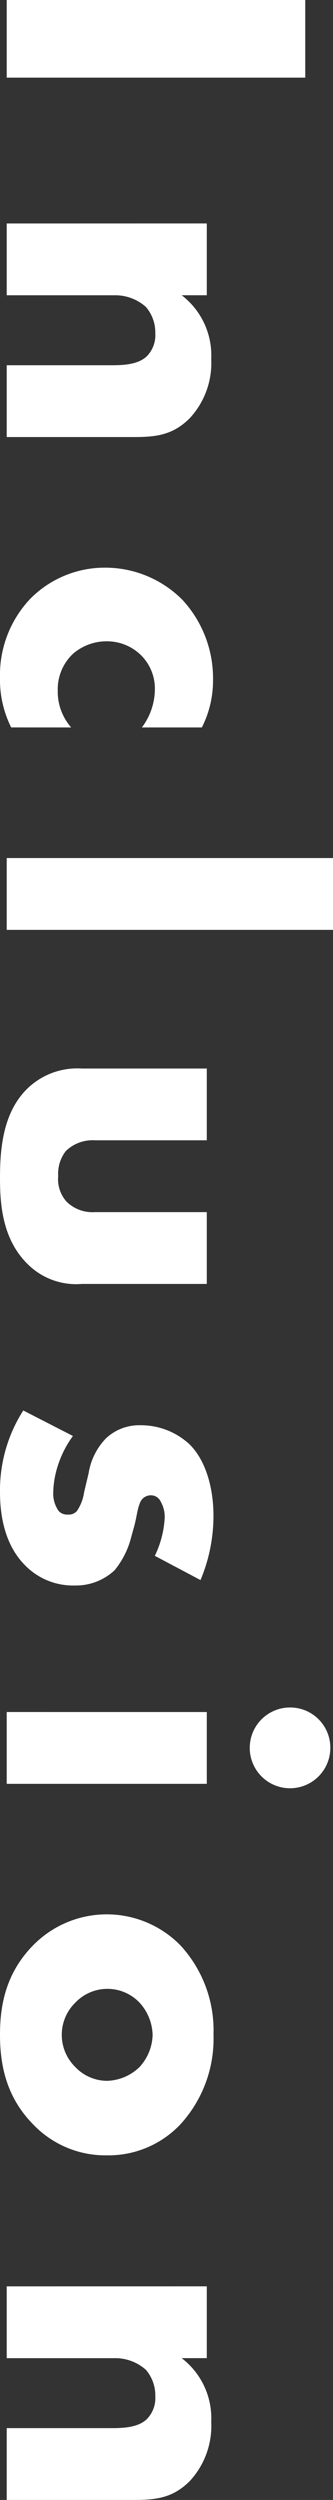 <svg xmlns="http://www.w3.org/2000/svg" width="41.664" height="311.976" viewBox="0 0 41.664 311.976">
  <rect x="0" y="0" width="41.664" height="311.976" fill="#333333" stroke="none"/>
  <path id="Disabilities" d="M3.92,17.648V55h9.688V17.648ZM31.808,55h8.96V41.56a5.757,5.757,0,0,1,1.456-3.976,4.9,4.9,0,0,1,3.3-1.176,3.751,3.751,0,0,1,2.856,1.064c1.176,1.232,1.12,3.416,1.12,4.872V55h8.96V39.1c0-2.744-.224-4.872-2.352-7a10.123,10.123,0,0,0-7.392-2.688,9.441,9.441,0,0,0-7.952,3.7V29.968h-8.96ZM94.7,46.936a6.777,6.777,0,0,1-4.592,1.68,6.082,6.082,0,0,1-4.592-1.9,6.429,6.429,0,0,1-1.568-4.2A6.093,6.093,0,0,1,85.68,38.2a5.872,5.872,0,0,1,4.368-1.736A7.986,7.986,0,0,1,94.7,38.088v-7.5a12.844,12.844,0,0,0-5.824-1.4,14.438,14.438,0,0,0-10.08,3.808A13.632,13.632,0,0,0,74.76,42.68a13.1,13.1,0,0,0,3.864,9.352A13.825,13.825,0,0,0,88.48,55.84a13.29,13.29,0,0,0,6.216-1.4Zm16.3-32.76V55h8.96V14.176Zm26.264,15.792V45.592a9,9,0,0,0,2.352,6.664c2.968,3.192,7.56,3.584,11.312,3.584,3.416,0,7.728-.336,10.808-3.528a8.593,8.593,0,0,0,2.408-6.72V29.968h-8.96v14a4.642,4.642,0,0,1-1.288,3.528A4.19,4.19,0,0,1,150.7,48.56a4.63,4.63,0,0,1-3.136-.952,4.8,4.8,0,0,1-1.344-3.64v-14Zm42.672,22.96a18.468,18.468,0,0,0,10.08,2.912c2.072,0,6.328-.224,9.24-3.136a8.366,8.366,0,0,0,2.52-6.216,7.079,7.079,0,0,0-1.9-4.984,10.578,10.578,0,0,0-3.7-1.96l-1.624-.448c-1.4-.392-2.128-.392-2.968-.728a1.458,1.458,0,0,1-1.064-1.4,1.343,1.343,0,0,1,.784-1.232,3.783,3.783,0,0,1,2.072-.5,12.4,12.4,0,0,1,4.7,1.232l3.024-5.712a20.661,20.661,0,0,0-8.008-1.624c-3.7,0-7.056,1.064-8.96,3.024a8.945,8.945,0,0,0-2.352,6.1,6.055,6.055,0,0,0,1.624,4.312,8.054,8.054,0,0,0,4.368,2.184l2.352.56a5.588,5.588,0,0,1,2.352.9,1.329,1.329,0,0,1,.448,1.12,1.436,1.436,0,0,1-.448,1.176,3.8,3.8,0,0,1-2.3.672,11.661,11.661,0,0,1-3.472-.616,12.821,12.821,0,0,1-3.584-1.848Zm37.632-22.96V55h8.96V29.968ZM217,19.552a5.04,5.04,0,1,0,5.04-5.04A5.019,5.019,0,0,0,217,19.552Zm40.88,17.192a6.165,6.165,0,0,1,3.976,1.624,6.08,6.08,0,0,1,1.736,4.088,5.523,5.523,0,0,1-1.736,3.976,5.611,5.611,0,0,1-8.008,0,5.55,5.55,0,0,1,0-8.064A6.192,6.192,0,0,1,257.88,36.744Zm15.008,5.712a12.373,12.373,0,0,0-3.864-9.184,15.813,15.813,0,0,0-11.2-4.144,15.63,15.63,0,0,0-11.144,4.144,12.913,12.913,0,0,0,0,18.424c3.472,3.416,7.5,4.144,11.144,4.144,4.032,0,7.9-.9,11.2-4.144A12.492,12.492,0,0,0,272.888,42.456ZM289.24,55h8.96V41.56a5.757,5.757,0,0,1,1.456-3.976,4.9,4.9,0,0,1,3.3-1.176,3.751,3.751,0,0,1,2.856,1.064c1.176,1.232,1.12,3.416,1.12,4.872V55h8.96V39.1c0-2.744-.224-4.872-2.352-7a10.123,10.123,0,0,0-7.392-2.688,9.441,9.441,0,0,0-7.952,3.7V29.968h-8.96Z" transform="translate(55.84 -3.92) rotate(90)" fill="#fff"/>
</svg>
